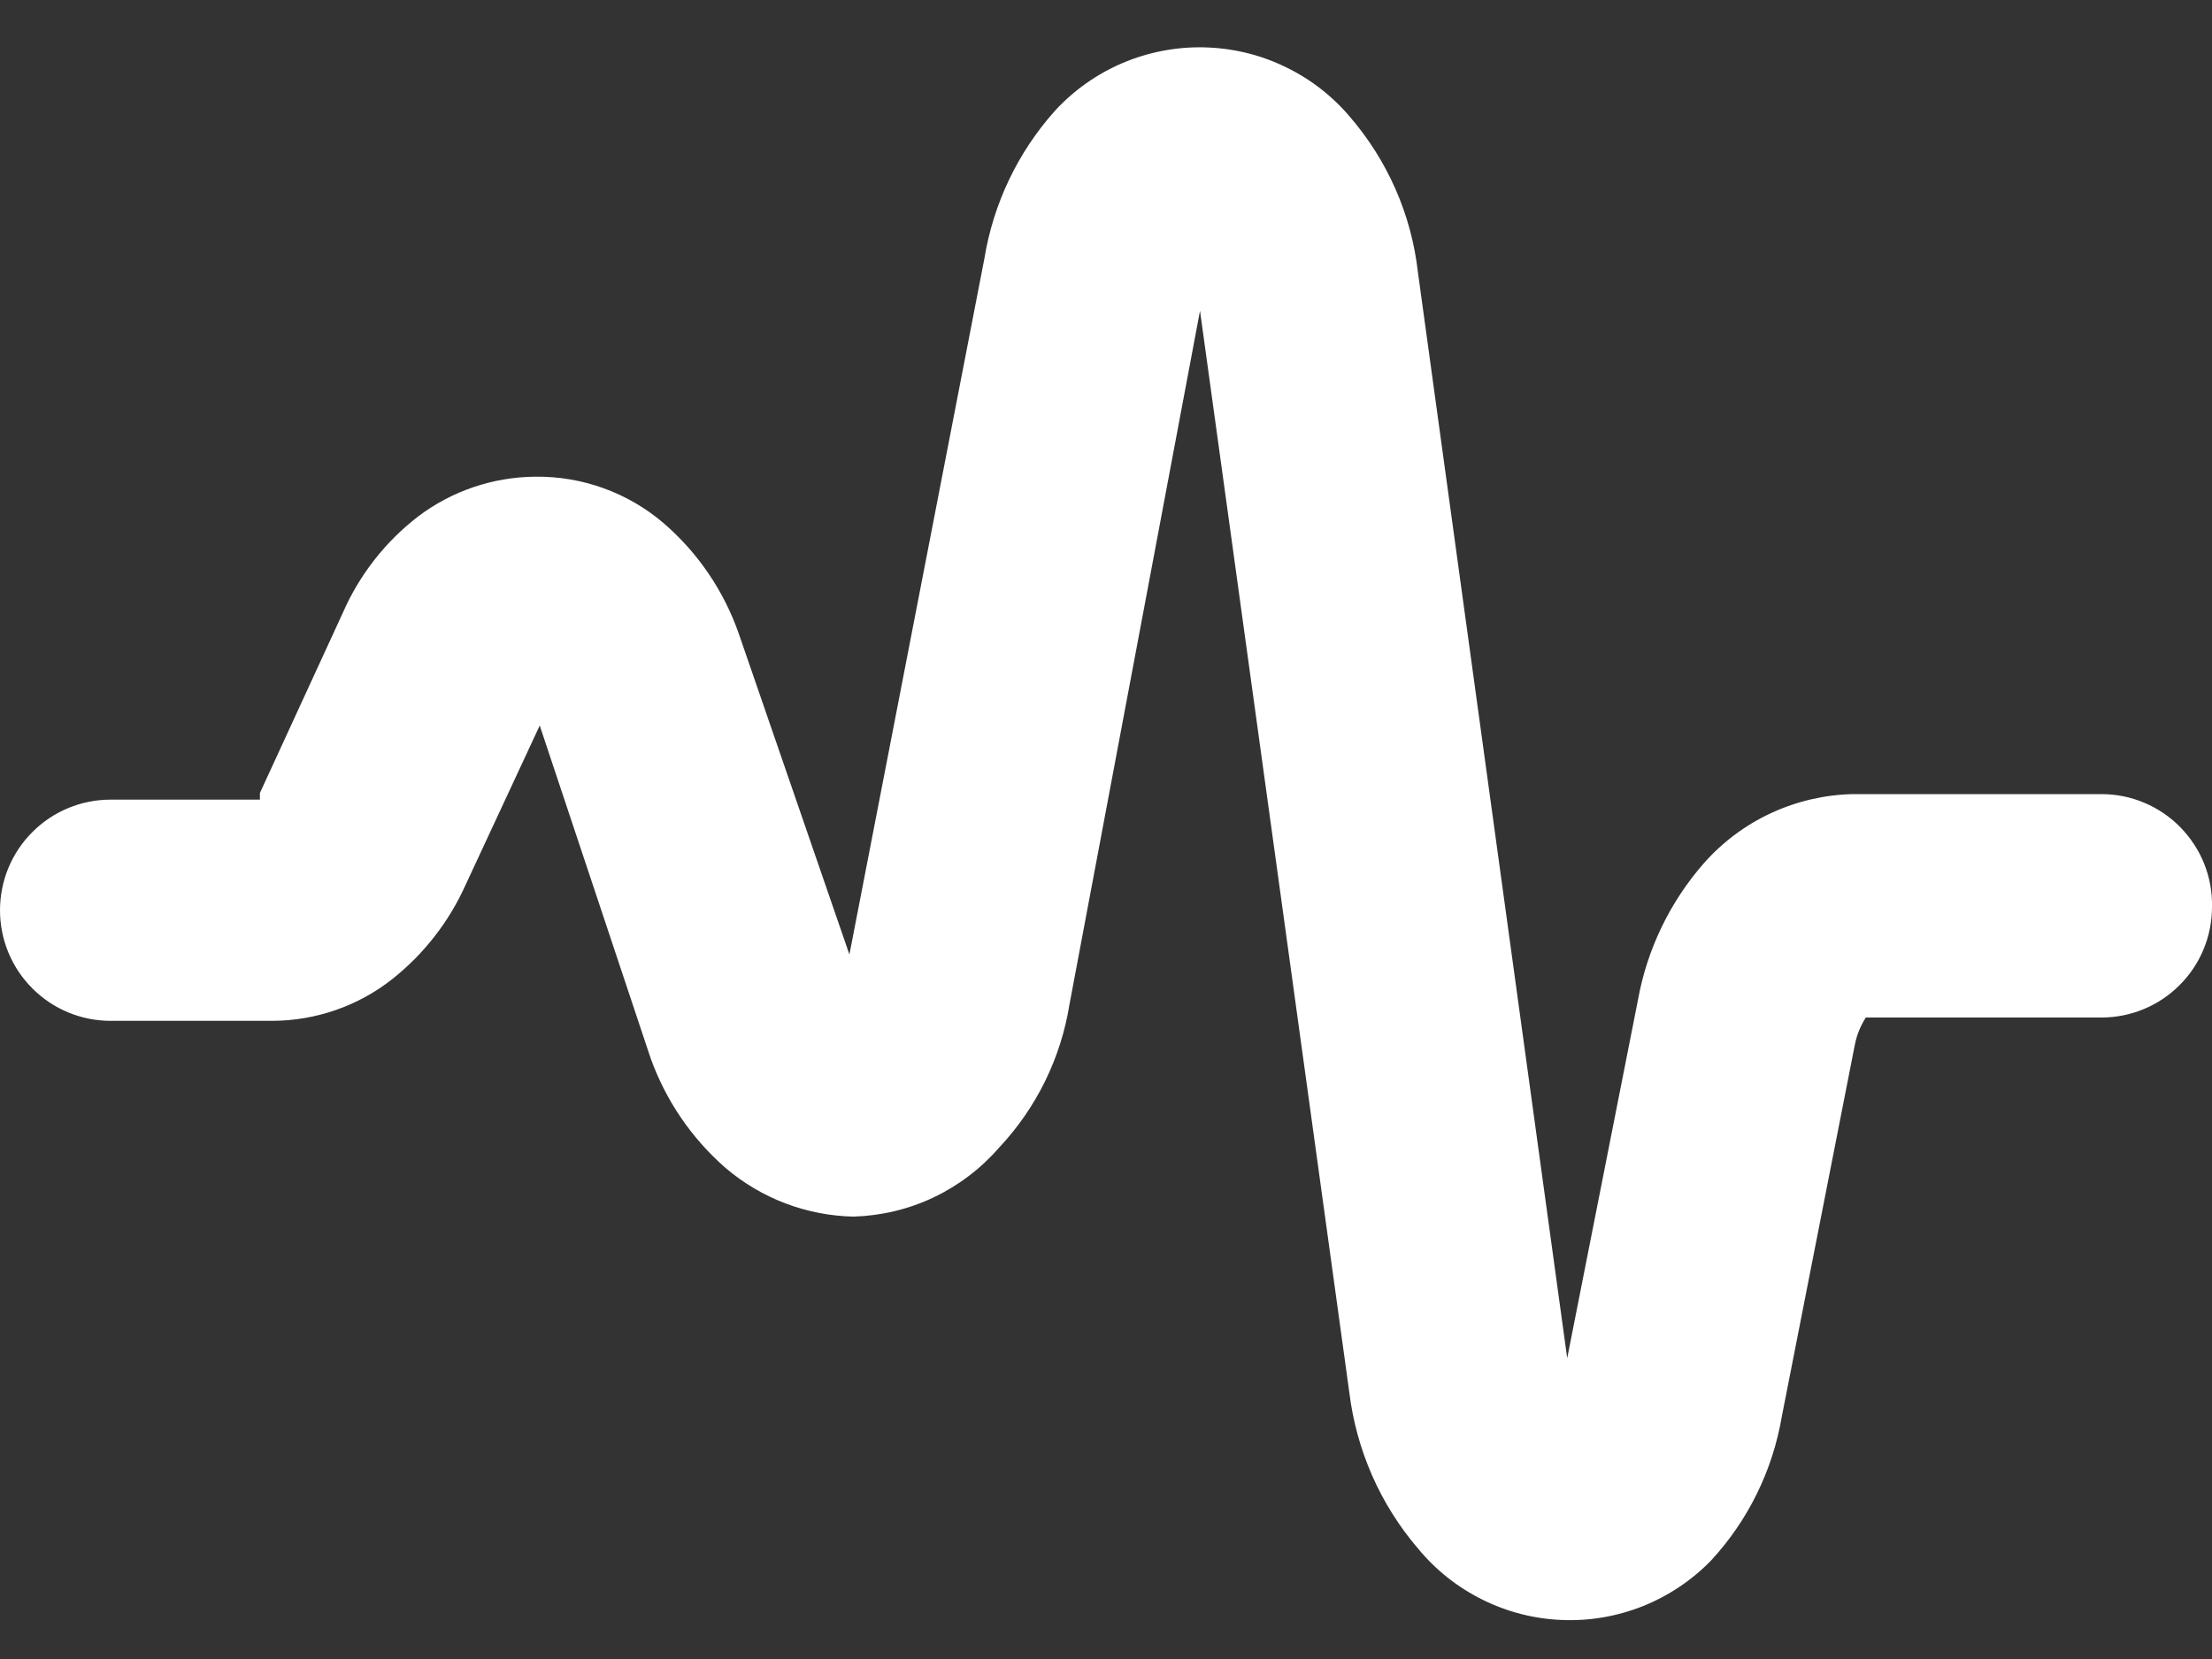 <svg width="20" height="15" viewBox="0 0 20 15" fill="none" xmlns="http://www.w3.org/2000/svg">
<rect x="0" y="0" width="20" height="15" fill="#333333" stroke="none"/>
<path d="M20 8.2C20 8.465 19.895 8.72 19.707 8.907C19.52 9.095 19.265 9.2 19 9.2H16.87C16.821 9.276 16.787 9.361 16.77 9.45L16.11 12.81C16.027 13.296 15.805 13.748 15.47 14.11C15.296 14.289 15.085 14.43 14.852 14.523C14.62 14.615 14.37 14.658 14.12 14.647C13.87 14.637 13.625 14.574 13.401 14.462C13.177 14.351 12.979 14.193 12.82 14C12.479 13.601 12.264 13.111 12.2 12.59L10.85 2.81L9.67 9.08C9.592 9.568 9.369 10.021 9.03 10.38C8.866 10.568 8.665 10.72 8.44 10.827C8.214 10.934 7.969 10.992 7.72 11C7.294 10.992 6.884 10.836 6.56 10.56C6.251 10.29 6.017 9.946 5.88 9.56L4.88 6.56L4.21 8C4.061 8.332 3.835 8.623 3.55 8.85C3.24 9.096 2.856 9.229 2.46 9.23H1C0.735 9.23 0.48 9.125 0.293 8.937C0.105 8.75 0 8.495 0 8.23C0 7.965 0.105 7.71 0.293 7.523C0.48 7.335 0.735 7.23 1 7.23H2.35V7.17L3.1 5.54C3.25 5.197 3.484 4.898 3.78 4.67C4.085 4.439 4.457 4.313 4.84 4.31C5.265 4.305 5.677 4.454 6 4.73C6.311 4.998 6.545 5.343 6.68 5.73L7.68 8.63L8.9 2.34C8.981 1.841 9.203 1.376 9.54 1C9.71 0.815 9.918 0.669 10.149 0.57C10.38 0.472 10.63 0.423 10.881 0.428C11.133 0.433 11.38 0.49 11.607 0.598C11.835 0.705 12.037 0.859 12.2 1.05C12.544 1.447 12.761 1.938 12.82 2.46L14.17 12.28L14.81 9.04C14.893 8.58 15.101 8.151 15.41 7.8C15.579 7.61 15.785 7.457 16.015 7.351C16.246 7.244 16.496 7.186 16.75 7.18H19C19.133 7.18 19.265 7.206 19.387 7.258C19.51 7.309 19.621 7.385 19.714 7.48C19.807 7.575 19.881 7.688 19.93 7.811C19.979 7.935 20.003 8.067 20 8.2Z" fill="white"/>
</svg>
